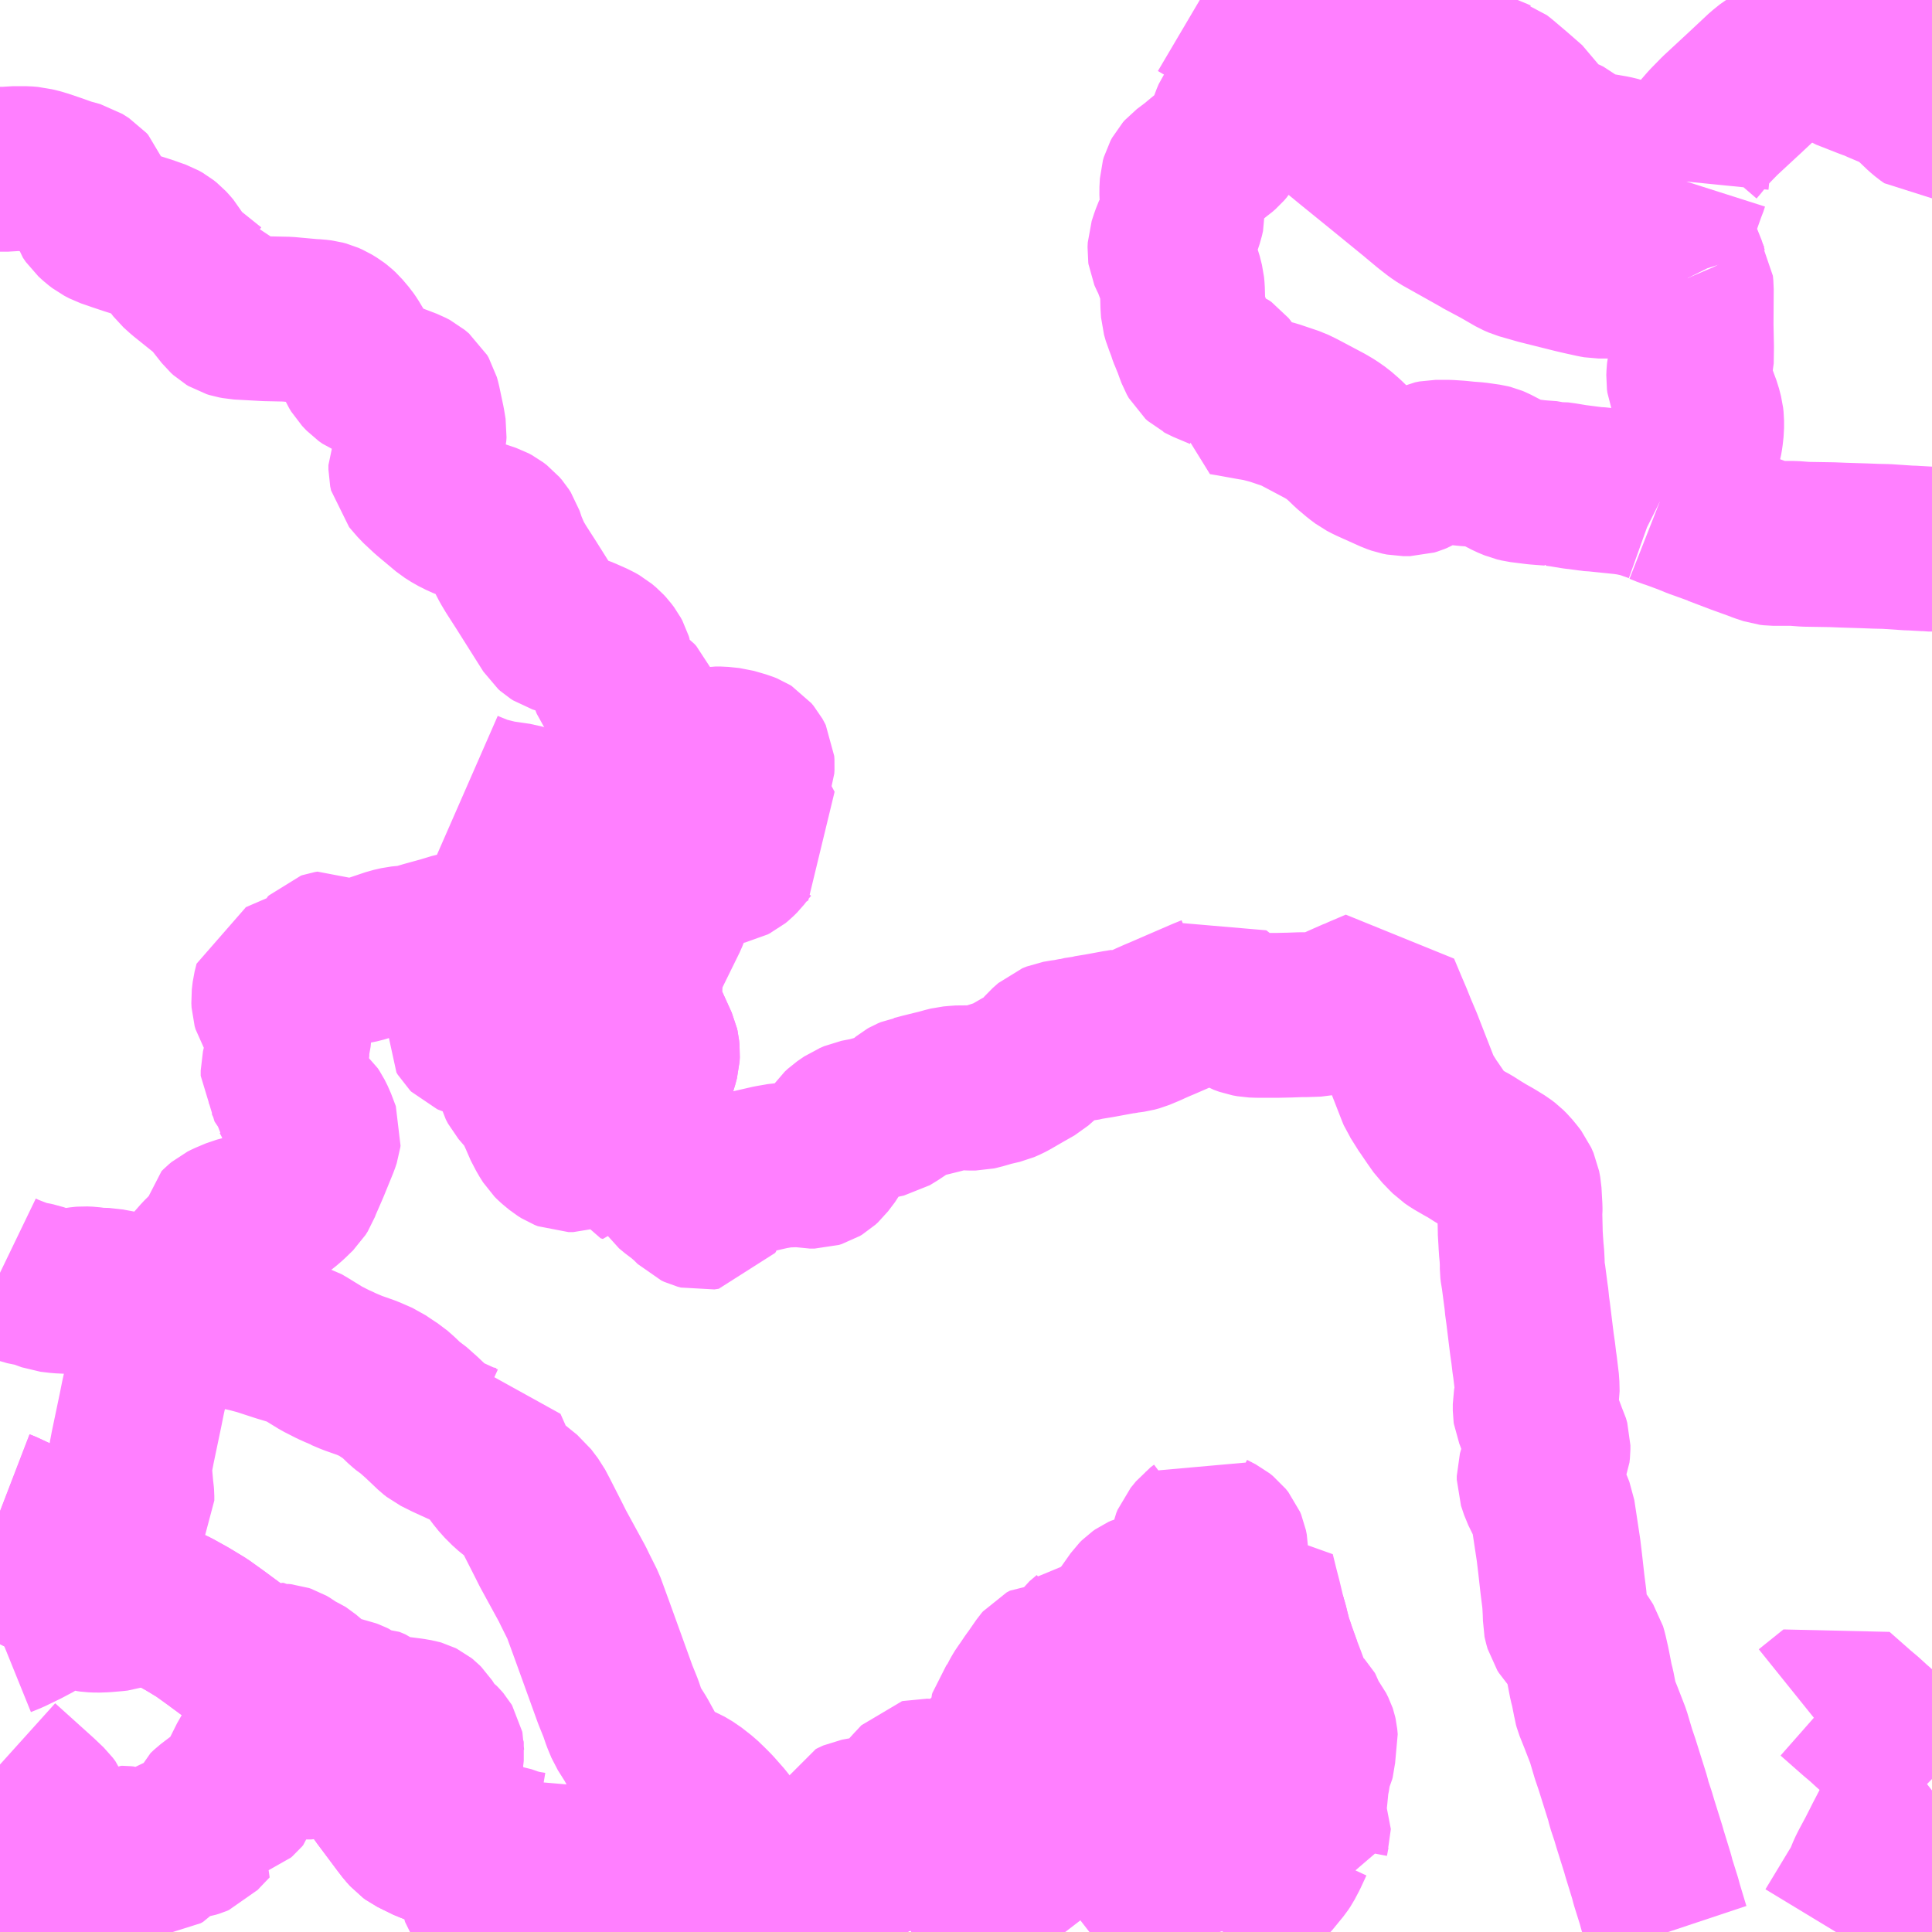 <?xml version="1.0" encoding="UTF-8"?>
<svg  xmlns="http://www.w3.org/2000/svg" xmlns:xlink="http://www.w3.org/1999/xlink" xmlns:go="http://purl.org/svgmap/profile" property="N07_001,N07_002,N07_003,N07_004,N07_005,N07_006,N07_007" viewBox="13095.703 -3181.641 8.789 8.789" go:dataArea="13095.703125 -3181.640625 8.7890625 8.7890625" >
<globalCoordinateSystem srsName="http://purl.org/crs/84" transform="matrix(100.0,0.0,0.0,-100.0,0.0,0.0)" />
<defs>
 <g id="p0" >
  <circle cx="0.0" cy="0.0" r="3" stroke="green" stroke-width="0.75" vector-effect="non-scaling-stroke" />
 </g>
</defs>
<g fill="none" fill-rule="evenodd" stroke="#FF00FF" stroke-width="0.75" opacity="0.5" vector-effect="non-scaling-stroke" stroke-linejoin="bevel" >
<path content="1,大隅交通ネットワーク（株）,213,2.0,0.0,0.0," xlink:title="1" d="M13095.703,-3174.766L13095.716,-3174.761L13095.778,-3174.732L13095.805,-3174.708L13095.818,-3174.691L13095.823,-3174.674L13095.827,-3174.659L13095.827,-3174.652L13095.827,-3174.645L13095.824,-3174.628L13095.819,-3174.604L13095.811,-3174.577L13095.81,-3174.566L13095.81,-3174.554L13095.812,-3174.543L13095.817,-3174.535L13095.835,-3174.519L13095.856,-3174.505L13095.878,-3174.493L13095.906,-3174.48L13095.941,-3174.468L13095.985,-3174.458L13096.084,-3174.429L13096.277,-3174.383L13096.341,-3174.367L13096.429,-3174.337L13096.46,-3174.326L13096.492,-3174.311L13096.555,-3174.276L13096.621,-3174.236L13096.685,-3174.19L13096.854,-3174.065L13096.881,-3174.045L13096.948,-3173.992L13097.014,-3173.932L13097.051,-3173.897L13097.075,-3173.872L13097.167,-3173.782L13097.231,-3173.718L13097.249,-3173.699L13097.359,-3173.593L13097.371,-3173.579L13097.413,-3173.524L13097.433,-3173.497L13097.44,-3173.488L13097.446,-3173.479L13097.458,-3173.463L13097.538,-3173.356L13097.558,-3173.33L13097.568,-3173.319L13097.576,-3173.31L13097.587,-3173.302L13097.615,-3173.288L13097.658,-3173.267L13097.721,-3173.246L13097.834,-3173.21L13097.887,-3173.195L13097.897,-3173.193L13097.92,-3173.189L13098.014,-3173.156L13098.034,-3173.149L13098.059,-3173.137L13098.097,-3173.119L13098.119,-3173.107L13098.126,-3173.104L13098.167,-3173.082L13098.196,-3173.067L13098.28,-3173.024L13098.363,-3172.981L13098.393,-3172.966L13098.484,-3172.918L13098.498,-3172.91L13098.507,-3172.906L13098.531,-3172.892L13098.585,-3172.853L13098.587,-3172.852L13098.587,-3172.852"/>
<path content="1,宮崎交通（株）,山田・熊野神社・萩の尾・平山,9.0,9.0,7.0," xlink:title="1" d="M13104.492,-3179.143L13104.476,-3179.143L13104.469,-3179.144L13104.399,-3179.148L13104.394,-3179.148L13104.389,-3179.148L13104.284,-3179.155L13104.238,-3179.156L13104.185,-3179.158L13104.088,-3179.161L13104.038,-3179.163L13103.916,-3179.165L13103.863,-3179.169L13103.77,-3179.169L13103.753,-3179.171L13103.72,-3179.182L13103.709,-3179.186L13103.705,-3179.188L13103.699,-3179.19L13103.616,-3179.22L13103.516,-3179.258L13103.515,-3179.259L13103.505,-3179.263L13103.48,-3179.272L13103.424,-3179.292L13103.38,-3179.31L13103.312,-3179.335L13103.293,-3179.341L13103.281,-3179.346L13103.253,-3179.357"/>
<path content="1,宮崎交通（株）,山田・熊野神社・萩の尾・平山,9.0,9.0,7.0," xlink:title="1" d="M13103.253,-3179.357L13103.259,-3179.371L13103.269,-3179.391L13103.281,-3179.421L13103.294,-3179.444L13103.308,-3179.466L13103.313,-3179.472L13103.332,-3179.494L13103.35,-3179.514L13103.377,-3179.539L13103.403,-3179.562L13103.415,-3179.577L13103.425,-3179.596L13103.436,-3179.635L13103.44,-3179.658L13103.444,-3179.694L13103.444,-3179.727L13103.442,-3179.745L13103.433,-3179.78L13103.424,-3179.804L13103.412,-3179.837L13103.404,-3179.859L13103.394,-3179.885L13103.392,-3179.891L13103.387,-3179.904L13103.385,-3179.919L13103.386,-3179.943L13103.387,-3179.952L13103.391,-3179.97L13103.397,-3179.993L13103.398,-3180.063L13103.396,-3180.163L13103.397,-3180.329L13103.395,-3180.349L13103.39,-3180.357L13103.384,-3180.369L13103.381,-3180.376"/>
<path content="1,宮崎交通（株）,山田・熊野神社・萩の尾・平山,9.0,9.0,7.0," xlink:title="1" d="M13103.253,-3179.357L13103.239,-3179.364L13103.197,-3179.379L13103.168,-3179.388L13103.126,-3179.397L13103.092,-3179.402L13102.966,-3179.415L13102.956,-3179.415L13102.863,-3179.427L13102.815,-3179.435L13102.786,-3179.439L13102.772,-3179.438L13102.758,-3179.442L13102.758,-3179.442L13102.718,-3179.445L13102.693,-3179.447L13102.621,-3179.456L13102.6,-3179.461L13102.571,-3179.473L13102.496,-3179.512L13102.484,-3179.517L13102.472,-3179.52L13102.416,-3179.528L13102.376,-3179.531L13102.337,-3179.535L13102.292,-3179.538L13102.272,-3179.538L13102.234,-3179.538L13102.214,-3179.534L13102.201,-3179.528L13102.143,-3179.495L13102.131,-3179.49L13102.118,-3179.486L13102.086,-3179.486L13102.066,-3179.49L13102.046,-3179.497L13101.937,-3179.546L13101.912,-3179.559L13101.888,-3179.577L13101.85,-3179.609L13101.819,-3179.639L13101.788,-3179.666L13101.758,-3179.687L13101.731,-3179.703L13101.614,-3179.765L13101.583,-3179.78L13101.497,-3179.809L13101.44,-3179.824L13101.437,-3179.825L13101.427,-3179.826L13101.418,-3179.827L13101.41,-3179.829L13101.305,-3179.848L13101.269,-3179.854L13101.288,-3179.916L13101.288,-3179.933L13101.284,-3179.944L13101.28,-3179.95L13101.272,-3179.96L13101.262,-3179.967L13101.186,-3179.999L13101.177,-3180.004L13101.175,-3180.005L13101.165,-3180.014L13101.156,-3180.03L13101.147,-3180.054L13101.135,-3180.088L13101.125,-3180.109L13101.124,-3180.112L13101.115,-3180.136L13101.112,-3180.147L13101.108,-3180.157L13101.097,-3180.186L13101.094,-3180.193L13101.086,-3180.221L13101.084,-3180.252L13101.082,-3180.324L13101.08,-3180.345L13101.07,-3180.385L13101.043,-3180.457L13101.029,-3180.485L13101.026,-3180.492L13101.025,-3180.499L13101.026,-3180.52L13101.037,-3180.554L13101.051,-3180.589L13101.053,-3180.591L13101.07,-3180.627L13101.078,-3180.651L13101.083,-3180.673L13101.079,-3180.771L13101.081,-3180.809L13101.085,-3180.823L13101.092,-3180.836L13101.1,-3180.845L13101.12,-3180.86L13101.145,-3180.879L13101.175,-3180.904L13101.235,-3180.953L13101.245,-3180.96L13101.26,-3180.973L13101.272,-3180.987L13101.28,-3181L13101.294,-3181.041L13101.31,-3181.09L13101.319,-3181.111L13101.328,-3181.124L13101.345,-3181.137L13101.364,-3181.145L13101.382,-3181.148L13101.434,-3181.148L13101.479,-3181.144L13101.498,-3181.142L13101.526,-3181.141L13101.553,-3181.143L13101.624,-3181.154L13101.631,-3181.155L13101.664,-3181.159L13101.694,-3181.134L13101.857,-3181L13101.968,-3180.91L13102.147,-3180.764L13102.154,-3180.758L13102.208,-3180.713L13102.244,-3180.685L13102.266,-3180.67L13102.439,-3180.573L13102.443,-3180.57L13102.531,-3180.523L13102.602,-3180.482L13102.625,-3180.472L13102.709,-3180.448L13102.865,-3180.409L13102.899,-3180.401L13102.958,-3180.388L13102.975,-3180.385L13103.036,-3180.385L13103.091,-3180.387L13103.189,-3180.389L13103.202,-3180.39L13103.241,-3180.391L13103.256,-3180.391L13103.311,-3180.391L13103.325,-3180.389L13103.35,-3180.382L13103.381,-3180.376"/>
<path content="1,宮崎交通（株）,山田・熊野神社・萩の尾・平山,9.0,9.0,7.0," xlink:title="1" d="M13103.381,-3180.376L13103.374,-3180.39L13103.36,-3180.434L13103.341,-3180.473L13103.328,-3180.505L13103.323,-3180.52L13103.317,-3180.532L13103.308,-3180.554L13103.302,-3180.575L13103.303,-3180.609L13103.317,-3180.652L13103.332,-3180.698L13103.335,-3180.703L13103.363,-3180.782L13103.368,-3180.793L13103.375,-3180.815"/>
<path content="1,宮崎交通（株）,山田・熊野神社・萩の尾・平山,9.0,9.0,7.0," xlink:title="1" d="M13103.375,-3180.815L13103.38,-3180.865L13103.386,-3180.922L13103.387,-3180.931L13103.394,-3180.954L13103.41,-3180.983L13103.429,-3181.005L13103.441,-3181.021L13103.481,-3181.067L13103.528,-3181.115L13103.637,-3181.216L13103.731,-3181.304L13103.762,-3181.329L13103.767,-3181.332L13103.782,-3181.338L13103.804,-3181.349L13103.82,-3181.358L13103.835,-3181.37L13103.85,-3181.386L13103.857,-3181.395L13103.863,-3181.404L13103.869,-3181.409L13103.874,-3181.414L13103.882,-3181.424L13103.914,-3181.462L13103.934,-3181.497L13103.942,-3181.521L13103.947,-3181.536L13103.956,-3181.552"/>
<path content="1,宮崎交通（株）,山田・熊野神社・萩の尾・平山,9.0,9.0,7.0," xlink:title="1" d="M13103.375,-3180.815L13103.338,-3180.818L13103.313,-3180.821L13103.263,-3180.825L13103.235,-3180.828L13103.209,-3180.828L13103.196,-3180.828L13103.184,-3180.828L13103.18,-3180.828L13103.169,-3180.83L13103.141,-3180.842L13103.128,-3180.851L13103.12,-3180.86L13103.103,-3180.885L13103.086,-3180.907L13103.075,-3180.914L13103.068,-3180.917L13103.039,-3180.924L13102.958,-3180.938L13102.947,-3180.941L13102.937,-3180.942L13102.898,-3180.949L13102.885,-3180.954L13102.877,-3180.959L13102.842,-3180.992L13102.83,-3181.002L13102.818,-3181.008L13102.769,-3181.027L13102.732,-3181.043L13102.718,-3181.052L13102.708,-3181.063L13102.694,-3181.088L13102.689,-3181.094L13102.675,-3181.119L13102.654,-3181.153L13102.59,-3181.209L13102.524,-3181.265L13102.511,-3181.275L13102.508,-3181.276L13102.508,-3181.276L13102.493,-3181.283L13102.476,-3181.289L13102.47,-3181.292L13102.47,-3181.292L13102.461,-3181.296L13102.461,-3181.296L13102.449,-3181.3L13102.449,-3181.3L13102.437,-3181.307L13102.414,-3181.315L13102.4,-3181.319L13102.379,-3181.325L13102.351,-3181.329L13102.317,-3181.329L13102.269,-3181.331L13102.258,-3181.333L13102.221,-3181.343L13102.195,-3181.351L13102.163,-3181.36L13102.123,-3181.383L13102.103,-3181.394L13102.07,-3181.416L13102.043,-3181.431L13102.017,-3181.443L13101.978,-3181.454L13101.923,-3181.471L13101.889,-3181.481L13101.85,-3181.493L13101.675,-3181.546L13101.594,-3181.57L13101.592,-3181.571L13101.568,-3181.578L13101.565,-3181.579L13101.559,-3181.58L13101.529,-3181.585L13101.469,-3181.583L13101.421,-3181.58L13101.34,-3181.574L13101.294,-3181.575L13101.281,-3181.576L13101.268,-3181.58L13101.261,-3181.584L13101.2,-3181.618L13101.161,-3181.641"/>
<path content="1,宮崎交通（株）,山田・熊野神社・萩の尾・平山,9.0,9.0,7.0," xlink:title="1" d="M13103.956,-3181.552L13104.003,-3181.517L13104.006,-3181.516L13104.035,-3181.494L13104.05,-3181.478L13104.057,-3181.465L13104.059,-3181.456L13104.062,-3181.452L13104.062,-3181.447L13104.064,-3181.44L13104.083,-3181.367L13104.086,-3181.35L13104.089,-3181.342L13104.094,-3181.337L13104.102,-3181.332L13104.12,-3181.325L13104.199,-3181.294L13104.215,-3181.288L13104.233,-3181.282L13104.259,-3181.27L13104.323,-3181.243L13104.338,-3181.234L13104.348,-3181.23L13104.364,-3181.221L13104.372,-3181.214L13104.378,-3181.212L13104.381,-3181.208L13104.395,-3181.197L13104.41,-3181.185L13104.455,-3181.142L13104.474,-3181.126L13104.491,-3181.114L13104.492,-3181.114"/>
<path content="1,宮崎交通（株）,山田・熊野神社・萩の尾・平山,9.0,9.0,7.0," xlink:title="1" d="M13103.956,-3181.552L13103.961,-3181.562L13103.977,-3181.58L13103.987,-3181.589L13103.993,-3181.594L13104.021,-3181.614L13104.053,-3181.641"/>
<path content="1,宮崎交通（株）,庄内・高千穂牧場・霧島神宮,6.0,5.0,5.0," xlink:title="1" d="M13103.292,-3172.852L13103.288,-3172.864L13103.257,-3172.967L13103.25,-3172.993L13103.223,-3173.079L13103.216,-3173.106L13103.184,-3173.21L13103.179,-3173.228L13103.143,-3173.343L13103.132,-3173.38L13103.114,-3173.434L13103.108,-3173.459L13103.059,-3173.615L13103.043,-3173.662L13103.019,-3173.743L13102.986,-3173.828L13102.964,-3173.883L13102.961,-3173.894L13102.96,-3173.901L13102.948,-3173.962L13102.941,-3173.989L13102.93,-3174.046L13102.925,-3174.071L13102.914,-3174.119L13102.908,-3174.14L13102.89,-3174.168L13102.873,-3174.192L13102.861,-3174.207L13102.838,-3174.232L13102.831,-3174.243L13102.825,-3174.264L13102.824,-3174.269L13102.824,-3174.28L13102.823,-3174.309L13102.821,-3174.347L13102.819,-3174.37L13102.811,-3174.433L13102.8,-3174.531L13102.793,-3174.589L13102.767,-3174.761L13102.747,-3174.811L13102.719,-3174.868L13102.705,-3174.91L13102.705,-3174.926L13102.709,-3174.94L13102.72,-3174.969L13102.736,-3175.012L13102.743,-3175.029L13102.745,-3175.047L13102.745,-3175.066L13102.739,-3175.087L13102.731,-3175.103L13102.693,-3175.205L13102.688,-3175.217L13102.687,-3175.224L13102.687,-3175.253L13102.696,-3175.304L13102.695,-3175.348L13102.686,-3175.423L13102.683,-3175.443L13102.678,-3175.485L13102.677,-3175.492L13102.672,-3175.527L13102.668,-3175.559L13102.655,-3175.665L13102.649,-3175.709L13102.648,-3175.726L13102.645,-3175.746L13102.633,-3175.838L13102.63,-3175.852L13102.628,-3175.869L13102.628,-3175.896L13102.626,-3175.935L13102.624,-3175.951L13102.622,-3175.982L13102.621,-3175.992L13102.621,-3176.006L13102.619,-3176.023L13102.619,-3176.035L13102.617,-3176.122L13102.618,-3176.133L13102.618,-3176.146L13102.614,-3176.218L13102.609,-3176.245L13102.598,-3176.27L13102.585,-3176.287L13102.566,-3176.31L13102.55,-3176.326L13102.533,-3176.339L13102.499,-3176.36L13102.489,-3176.366L13102.457,-3176.384L13102.424,-3176.404L13102.388,-3176.427L13102.371,-3176.436L13102.326,-3176.462L13102.304,-3176.477L13102.292,-3176.489L13102.265,-3176.517L13102.258,-3176.524L13102.234,-3176.558L13102.206,-3176.599L13102.202,-3176.604L13102.163,-3176.666L13102.161,-3176.669L13102.158,-3176.676L13102.085,-3176.863L13102.075,-3176.889L13102.047,-3176.955L13102.029,-3177L13102.006,-3177.054L13101.972,-3177.135L13101.892,-3177.101L13101.88,-3177.095L13101.873,-3177.093L13101.823,-3177.071L13101.794,-3177.058L13101.761,-3177.044L13101.743,-3177.038L13101.74,-3177.036L13101.699,-3177.027L13101.642,-3177.025L13101.63,-3177.025L13101.62,-3177.025L13101.564,-3177.023L13101.559,-3177.023L13101.515,-3177.022L13101.426,-3177.022L13101.399,-3177.023L13101.377,-3177.027L13101.352,-3177.036L13101.304,-3177.064L13101.269,-3177.086L13101.26,-3177.092L13101.232,-3177.114L13101.219,-3177.107L13101.182,-3177.092L13101.071,-3177.044L13100.988,-3177.008L13100.971,-3177.001L13100.937,-3176.986L13100.922,-3176.979L13100.879,-3176.961L13100.857,-3176.955L13100.835,-3176.952L13100.833,-3176.951L13100.825,-3176.951L13100.816,-3176.949L13100.803,-3176.947L13100.799,-3176.946L13100.79,-3176.945L13100.703,-3176.929L13100.654,-3176.921L13100.648,-3176.919L13100.602,-3176.912L13100.599,-3176.911L13100.559,-3176.903L13100.548,-3176.902L13100.513,-3176.896L13100.503,-3176.892L13100.493,-3176.888L13100.467,-3176.865L13100.461,-3176.858L13100.432,-3176.825L13100.406,-3176.802L13100.348,-3176.769L13100.298,-3176.74L13100.281,-3176.731L13100.258,-3176.721L13100.215,-3176.711L13100.198,-3176.704L13100.175,-3176.7L13100.154,-3176.694L13100.141,-3176.691L13100.127,-3176.691L13100.116,-3176.691L13100.096,-3176.692L13100.078,-3176.693L13100.051,-3176.691L13100.028,-3176.689L13100.008,-3176.684L13099.979,-3176.676L13099.898,-3176.656L13099.88,-3176.651L13099.86,-3176.646L13099.854,-3176.645L13099.842,-3176.64L13099.835,-3176.636L13099.813,-3176.618L13099.768,-3176.588L13099.737,-3176.569L13099.704,-3176.562L13099.659,-3176.549L13099.602,-3176.538L13099.579,-3176.528L13099.574,-3176.526L13099.542,-3176.504L13099.528,-3176.491L13099.513,-3176.469L13099.498,-3176.441L13099.495,-3176.434L13099.475,-3176.398L13099.444,-3176.357L13099.432,-3176.346L13099.422,-3176.34L13099.409,-3176.336L13099.387,-3176.336L13099.367,-3176.34L13099.345,-3176.342L13099.312,-3176.342L13099.284,-3176.341L13099.261,-3176.34L13099.244,-3176.337L13099.209,-3176.331L13099.113,-3176.309L13099.103,-3176.307L13099.045,-3176.294L13099.038,-3176.291L13098.955,-3176.272L13098.933,-3176.266L13098.917,-3176.256L13098.909,-3176.249L13098.904,-3176.241L13098.904,-3176.225L13098.906,-3176.211L13098.919,-3176.18L13098.922,-3176.163L13098.921,-3176.155L13098.917,-3176.149L13098.897,-3176.146L13098.882,-3176.15L13098.869,-3176.156L13098.844,-3176.181L13098.806,-3176.214L13098.788,-3176.226L13098.781,-3176.232L13098.758,-3176.251L13098.742,-3176.275L13098.735,-3176.294L13098.733,-3176.307L13098.732,-3176.324L13098.731,-3176.34L13098.73,-3176.367L13098.729,-3176.397L13098.728,-3176.416L13098.725,-3176.438L13098.717,-3176.468L13098.705,-3176.494L13098.697,-3176.51L13098.684,-3176.527L13098.675,-3176.538L13098.66,-3176.555L13098.641,-3176.574L13098.639,-3176.578L13098.635,-3176.583L13098.629,-3176.596L13098.626,-3176.609L13098.626,-3176.62L13098.624,-3176.648L13098.624,-3176.654L13098.626,-3176.67L13098.64,-3176.697L13098.649,-3176.719L13098.677,-3176.779L13098.685,-3176.802L13098.693,-3176.832L13098.694,-3176.851L13098.692,-3176.871L13098.69,-3176.88L13098.627,-3177.019L13098.62,-3177.039L13098.613,-3177.058L13098.612,-3177.073L13098.612,-3177.112L13098.615,-3177.186L13098.623,-3177.25L13098.64,-3177.288L13098.646,-3177.3L13098.731,-3177.473L13098.742,-3177.501L13098.749,-3177.528L13098.757,-3177.567L13098.768,-3177.609L13098.78,-3177.643L13098.787,-3177.66L13098.794,-3177.672L13098.812,-3177.689L13098.825,-3177.699L13098.842,-3177.706L13098.858,-3177.71L13098.887,-3177.714L13098.98,-3177.715L13099.004,-3177.718L13099.019,-3177.721L13099.034,-3177.729L13099.038,-3177.731L13099.049,-3177.74L13099.065,-3177.756L13099.096,-3177.796L13099.112,-3177.814L13099.133,-3177.831L13099.172,-3177.857L13099.167,-3177.866L13099.098,-3177.996L13099.093,-3178.008L13099.088,-3178.026L13099.088,-3178.056L13099.091,-3178.07L13099.115,-3178.121L13099.124,-3178.145L13099.125,-3178.161L13099.124,-3178.175L13099.121,-3178.181L13099.116,-3178.19L13099.106,-3178.202L13099.098,-3178.207L13099.083,-3178.213L13099.028,-3178.229L13098.979,-3178.234L13098.959,-3178.234L13098.953,-3178.233L13098.944,-3178.23L13098.913,-3178.221L13098.826,-3178.197L13098.785,-3178.192L13098.727,-3178.19L13098.712,-3178.193L13098.701,-3178.198L13098.671,-3178.227L13098.644,-3178.26L13098.629,-3178.284L13098.623,-3178.299L13098.613,-3178.347L13098.612,-3178.37L13098.606,-3178.415L13098.602,-3178.429L13098.592,-3178.451L13098.583,-3178.461L13098.559,-3178.478L13098.526,-3178.5L13098.512,-3178.511L13098.501,-3178.522L13098.493,-3178.533L13098.489,-3178.543L13098.487,-3178.548L13098.48,-3178.63L13098.477,-3178.64L13098.47,-3178.653L13098.458,-3178.669L13098.446,-3178.682L13098.427,-3178.698L13098.404,-3178.711L13098.352,-3178.734L13098.309,-3178.75L13098.278,-3178.76L13098.261,-3178.764L13098.239,-3178.771L13098.228,-3178.778L13098.219,-3178.786L13098.159,-3178.881L13098.13,-3178.927L13098.096,-3178.981L13098.051,-3179.051L13098.033,-3179.081L13098.019,-3179.108L13097.998,-3179.157L13097.984,-3179.199L13097.975,-3179.213L13097.963,-3179.227L13097.946,-3179.24L13097.931,-3179.248L13097.881,-3179.265L13097.853,-3179.275L13097.811,-3179.292L13097.775,-3179.31L13097.745,-3179.329L13097.659,-3179.401L13097.613,-3179.444L13097.594,-3179.466L13097.576,-3179.487L13097.572,-3179.506L13097.572,-3179.525L13097.579,-3179.541L13097.624,-3179.631L13097.629,-3179.646L13097.632,-3179.659L13097.633,-3179.675L13097.626,-3179.717L13097.607,-3179.807L13097.602,-3179.825L13097.595,-3179.837L13097.576,-3179.853L13097.557,-3179.863L13097.468,-3179.897L13097.461,-3179.898L13097.425,-3179.914L13097.411,-3179.919L13097.386,-3179.929L13097.369,-3179.941L13097.349,-3179.962L13097.34,-3179.977L13097.317,-3180.028L13097.287,-3180.078L13097.276,-3180.094L13097.248,-3180.127L13097.235,-3180.139L13097.222,-3180.149L13097.199,-3180.163L13097.181,-3180.171L13097.166,-3180.175L13097.158,-3180.176L13097.142,-3180.178L13097.119,-3180.179L13097.098,-3180.181L13097.01,-3180.189L13096.915,-3180.191L13096.788,-3180.198L13096.778,-3180.2L13096.767,-3180.202L13096.754,-3180.206L13096.744,-3180.212L13096.733,-3180.222L13096.688,-3180.279L13096.667,-3180.305L13096.66,-3180.313L13096.657,-3180.314L13096.546,-3180.403L13096.516,-3180.43L13096.506,-3180.443L13096.478,-3180.491L13096.467,-3180.504L13096.455,-3180.517L13096.44,-3180.529L13096.424,-3180.538L13096.379,-3180.554L13096.355,-3180.562L13096.292,-3180.582L13096.244,-3180.598L13096.227,-3180.604L13096.192,-3180.616L13096.169,-3180.628L13096.152,-3180.641L13096.152,-3180.641L13096.13,-3180.661L13096.117,-3180.68L13096.113,-3180.693L13096.111,-3180.703L13096.111,-3180.715L13096.109,-3180.745L13096.097,-3180.778L13096.089,-3180.787L13096.059,-3180.806L13096.023,-3180.816L13096.008,-3180.82L13095.943,-3180.843L13095.892,-3180.86L13095.871,-3180.866L13095.857,-3180.869L13095.855,-3180.869L13095.843,-3180.872L13095.82,-3180.874L13095.763,-3180.874L13095.738,-3180.871L13095.703,-3180.871"/>
<path content="1,宮崎交通（株）,都原団地＝中央通＝あやめ原,9.5,6.5,6.5," xlink:title="1" d="M13104.492,-3173.496L13104.347,-3173.382L13104.338,-3173.371L13104.309,-3173.317L13104.282,-3173.265L13104.271,-3173.243L13104.248,-3173.198L13104.219,-3173.144L13104.207,-3173.12L13104.192,-3173.083L13104.187,-3173.073L13104.18,-3173.06L13104.177,-3173.056L13104.175,-3173.05L13104.175,-3173.05L13104.171,-3173.043L13104.162,-3173.029L13104.098,-3172.923L13104.055,-3172.852"/>
<path content="1,宮崎交通（株）,都原団地＝中央通＝あやめ原,9.5,6.5,6.5," xlink:title="1" d="M13103.939,-3173.846L13103.985,-3173.883L13104.051,-3173.936L13104.11,-3173.884L13104.152,-3173.847L13104.183,-3173.821L13104.218,-3173.789L13104.305,-3173.713L13104.329,-3173.691L13104.369,-3173.656L13104.386,-3173.64L13104.412,-3173.618L13104.477,-3173.562L13104.491,-3173.549L13104.492,-3173.548"/>
<path content="3,曽於市,中谷校区コース（月・水・金）,1.2,0.0,0.0," xlink:title="3" d="M13099.829,-3172.852L13099.829,-3172.852L13099.809,-3172.896L13099.809,-3172.91L13099.827,-3172.923L13099.968,-3173.03L13100.129,-3173.151L13100.301,-3173.281L13100.405,-3173.36L13100.463,-3173.404L13100.463,-3173.405L13100.627,-3173.53L13100.711,-3173.593L13100.796,-3173.657L13100.878,-3173.72L13101.044,-3173.846L13100.949,-3173.934L13100.934,-3173.952L13100.924,-3173.978L13100.913,-3174.012L13100.91,-3174.021L13100.906,-3174.026L13100.875,-3174.064L13100.871,-3174.068L13100.857,-3174.086L13100.82,-3174.141L13100.809,-3174.16L13101.024,-3174.199L13101.055,-3174.206"/>
<path content="3,曽於市,中谷校区コース（月・水・金）,1.2,0.0,0.0," xlink:title="3" d="M13096.881,-3174.045L13096.854,-3174.065"/>
<path content="3,曽於市,中谷校区コース（月・水・金）,1.2,0.0,0.0," xlink:title="3" d="M13096.881,-3174.045L13096.909,-3174.069L13096.916,-3174.073L13096.921,-3174.072L13096.929,-3174.068L13096.943,-3174.059L13096.948,-3174.056L13096.955,-3174.057L13096.969,-3174.061L13096.98,-3174.062L13096.99,-3174.061L13096.999,-3174.058L13097.011,-3174.051L13097.03,-3174.037L13097.054,-3174.028L13097.102,-3173.993L13097.114,-3173.981L13097.131,-3173.961L13097.147,-3173.944L13097.155,-3173.939L13097.177,-3173.932L13097.185,-3173.931L13097.198,-3173.927L13097.222,-3173.923L13097.245,-3173.914L13097.262,-3173.909L13097.285,-3173.904L13097.296,-3173.9L13097.304,-3173.896L13097.308,-3173.893L13097.334,-3173.872L13097.363,-3173.87L13097.377,-3173.869L13097.381,-3173.869L13097.386,-3173.867L13097.4,-3173.861L13097.408,-3173.855L13097.425,-3173.841L13097.431,-3173.837L13097.436,-3173.833L13097.444,-3173.831L13097.451,-3173.829L13097.465,-3173.828L13097.509,-3173.823L13097.572,-3173.815L13097.601,-3173.81L13097.608,-3173.808L13097.614,-3173.805L13097.619,-3173.801L13097.627,-3173.793L13097.638,-3173.776L13097.655,-3173.743L13097.658,-3173.739L13097.66,-3173.736L13097.67,-3173.727L13097.697,-3173.707L13097.702,-3173.702L13097.708,-3173.695L13097.711,-3173.69L13097.712,-3173.685L13097.712,-3173.681L13097.713,-3173.672L13097.711,-3173.654L13097.702,-3173.618L13097.702,-3173.608L13097.703,-3173.601L13097.705,-3173.594L13097.712,-3173.552L13097.716,-3173.521L13097.725,-3173.439L13097.728,-3173.397L13097.734,-3173.342L13097.735,-3173.335L13097.738,-3173.329L13097.742,-3173.323L13097.753,-3173.313L13097.769,-3173.303L13097.789,-3173.287L13097.799,-3173.276L13097.896,-3173.204L13097.897,-3173.193L13097.92,-3173.189L13098.014,-3173.156L13098.034,-3173.149L13098.059,-3173.137L13098.097,-3173.119L13098.119,-3173.107L13098.126,-3173.104L13098.167,-3173.082L13098.196,-3173.067L13098.28,-3173.024L13098.363,-3172.981L13098.393,-3172.966L13098.484,-3172.918L13098.498,-3172.91L13098.507,-3172.906L13098.531,-3172.892L13098.585,-3172.853L13098.587,-3172.852L13098.587,-3172.852"/>
<path content="3,曽於市,中谷校区コース（月・水・金）,1.2,0.0,0.0," xlink:title="3" d="M13097.817,-3178.041L13097.833,-3178.034L13097.895,-3178.009L13097.971,-3177.99L13098.06,-3177.977L13098.113,-3177.961L13098.155,-3177.935L13098.184,-3177.896L13098.204,-3177.87L13098.228,-3177.834L13098.245,-3177.806L13098.257,-3177.783L13098.264,-3177.768L13098.268,-3177.754L13098.268,-3177.723L13098.266,-3177.708L13098.264,-3177.701L13098.261,-3177.684L13098.262,-3177.667L13098.264,-3177.657L13098.271,-3177.639L13098.275,-3177.618L13098.274,-3177.599L13098.272,-3177.586L13098.273,-3177.558L13098.285,-3177.506L13098.295,-3177.449L13098.299,-3177.396L13098.303,-3177.346L13098.537,-3177.303L13098.542,-3177.303L13098.583,-3177.294L13098.59,-3177.29L13098.598,-3177.283L13098.602,-3177.274L13098.604,-3177.262L13098.61,-3177.258L13098.623,-3177.25L13098.615,-3177.186L13098.612,-3177.112L13098.612,-3177.073L13098.613,-3177.058L13098.62,-3177.039L13098.627,-3177.019L13098.69,-3176.88L13098.692,-3176.871L13098.694,-3176.851L13098.693,-3176.832L13098.685,-3176.802L13098.677,-3176.779L13098.649,-3176.719L13098.626,-3176.67L13098.624,-3176.654L13098.624,-3176.648L13098.599,-3176.644L13098.588,-3176.641L13098.578,-3176.636L13098.557,-3176.616L13098.539,-3176.598L13098.537,-3176.575L13098.555,-3176.488L13098.567,-3176.424L13098.553,-3176.364L13098.543,-3176.367L13098.538,-3176.378L13098.538,-3176.395L13098.544,-3176.417L13098.544,-3176.439L13098.534,-3176.468L13098.521,-3176.482L13098.491,-3176.488L13098.455,-3176.476L13098.392,-3176.452L13098.371,-3176.44L13098.359,-3176.433L13098.329,-3176.418L13098.323,-3176.415L13098.311,-3176.411L13098.289,-3176.411L13098.274,-3176.417L13098.258,-3176.427L13098.236,-3176.445L13098.228,-3176.452L13098.218,-3176.462L13098.201,-3176.489L13098.177,-3176.535L13098.171,-3176.552L13098.148,-3176.602L13098.13,-3176.635L13098.11,-3176.661L13098.073,-3176.704L13098.063,-3176.723L13098.059,-3176.738L13098.061,-3176.765L13098.07,-3176.786L13098.098,-3176.837L13098.114,-3176.871L13098.123,-3176.894L13098.124,-3176.911L13098.1,-3176.989L13098.098,-3176.999L13098.026,-3176.971L13097.992,-3176.963L13097.983,-3176.958L13097.974,-3176.952L13097.952,-3176.936L13097.947,-3176.933L13097.917,-3176.924L13097.896,-3176.923L13097.877,-3176.928L13097.867,-3176.93L13097.846,-3176.937L13097.839,-3176.94L13097.834,-3176.945L13097.828,-3176.955L13097.83,-3176.973L13097.833,-3176.982L13097.842,-3177.015L13097.84,-3177.023L13097.832,-3177.039L13097.831,-3177.053L13097.838,-3177.064L13097.855,-3177.078L13097.881,-3177.09L13097.906,-3177.096L13097.963,-3177.109L13098.021,-3177.122L13098.057,-3177.13L13098.039,-3177.199L13098.038,-3177.207L13098.048,-3177.229L13098.059,-3177.254L13098.063,-3177.271L13098.075,-3177.289L13098.051,-3177.3L13098.028,-3177.309L13097.981,-3177.329L13097.964,-3177.336L13097.916,-3177.352L13097.909,-3177.356L13097.888,-3177.372L13097.877,-3177.378L13097.839,-3177.385L13097.813,-3177.39L13097.787,-3177.39L13097.776,-3177.388L13097.72,-3177.371L13097.64,-3177.349L13097.6,-3177.337L13097.571,-3177.331L13097.521,-3177.326L13097.486,-3177.318L13097.385,-3177.284L13097.342,-3177.271L13097.318,-3177.266L13097.29,-3177.264L13097.281,-3177.265L13097.271,-3177.268L13097.239,-3177.287L13097.224,-3177.298L13097.214,-3177.303L13097.209,-3177.306L13097.197,-3177.304L13097.191,-3177.302L13097.185,-3177.296L13097.174,-3177.261L13097.168,-3177.255L13096.996,-3177.181L13096.971,-3177.17L13096.961,-3177.166L13096.952,-3177.13L13096.948,-3177.096L13096.949,-3177.076L13096.953,-3177.062L13096.97,-3177.035L13096.999,-3176.996L13097.013,-3176.976L13097.02,-3176.962L13097.02,-3176.946L13097.015,-3176.918L13097.009,-3176.885L13097.008,-3176.846L13097.003,-3176.821L13096.991,-3176.771L13096.991,-3176.747L13097.001,-3176.732L13097.016,-3176.71L13097.021,-3176.697L13097.024,-3176.676L13097.035,-3176.66L13097.047,-3176.637L13097.058,-3176.613L13097.064,-3176.606L13097.075,-3176.598L13097.092,-3176.589L13097.109,-3176.574L13097.117,-3176.562L13097.131,-3176.534L13097.153,-3176.476L13097.152,-3176.468L13097.145,-3176.447L13097.103,-3176.344L13097.094,-3176.323L13097.07,-3176.268L13097.066,-3176.259L13097.058,-3176.238L13097.048,-3176.222L13097.013,-3176.188L13096.991,-3176.169L13096.948,-3176.137L13096.924,-3176.121L13096.905,-3176.112L13096.887,-3176.106L13096.855,-3176.101L13096.808,-3176.1L13096.785,-3176.094L13096.74,-3176.075L13096.724,-3176.067L13096.712,-3176.057L13096.703,-3176.048L13096.699,-3176.024L13096.697,-3176.008L13096.692,-3175.986L13096.688,-3175.976L13096.68,-3175.965L13096.662,-3175.949L13096.651,-3175.941L13096.625,-3175.915L13096.559,-3175.84L13096.522,-3175.794L13096.502,-3175.765L13096.463,-3175.705L13096.454,-3175.691L13096.439,-3175.663L13096.433,-3175.647L13096.421,-3175.594L13096.399,-3175.486L13096.388,-3175.437L13096.368,-3175.348L13096.353,-3175.28L13096.342,-3175.225L13096.307,-3175.058L13096.299,-3175.016L13096.293,-3174.974L13096.293,-3174.941L13096.3,-3174.861L13096.302,-3174.847L13096.303,-3174.835L13096.303,-3174.815L13096.299,-3174.808L13096.293,-3174.799L13096.266,-3174.772L13096.222,-3174.731L13096.211,-3174.722L13096.205,-3174.718L13096.2,-3174.718L13096.189,-3174.719L13096.142,-3174.73L13096.132,-3174.73L13096.125,-3174.729L13096.119,-3174.726L13096.115,-3174.723L13096.112,-3174.718L13096.112,-3174.715L13096.112,-3174.712L13096.113,-3174.704L13096.118,-3174.695L13096.142,-3174.659L13096.158,-3174.636L13096.168,-3174.624L13096.179,-3174.612L13096.2,-3174.57L13096.217,-3174.556L13096.247,-3174.527L13096.257,-3174.515L13096.297,-3174.466L13096.305,-3174.453L13096.312,-3174.438L13096.328,-3174.399L13096.341,-3174.367L13096.277,-3174.383L13096.263,-3174.346L13096.256,-3174.33L13096.251,-3174.326L13096.242,-3174.323L13096.224,-3174.321L13096.176,-3174.317L13096.146,-3174.316L13096.121,-3174.317L13096.107,-3174.319L13096.097,-3174.322L13096.051,-3174.34L13096.035,-3174.343L13096.027,-3174.344L13096.003,-3174.338L13095.94,-3174.325L13095.929,-3174.322L13095.901,-3174.304L13095.86,-3174.275L13095.811,-3174.249L13095.745,-3174.217L13095.703,-3174.2M13095.703,-3173.614L13095.875,-3173.459L13095.916,-3173.42L13095.928,-3173.404L13095.932,-3173.394L13095.934,-3173.376L13095.934,-3173.349L13095.93,-3173.329L13095.89,-3173.196L13095.87,-3173.141L13095.867,-3173.126L13095.865,-3173.114L13095.867,-3173.103L13095.875,-3173.079L13095.885,-3173.049L13095.901,-3173.01L13095.919,-3172.977L13095.93,-3172.979L13095.943,-3172.977L13095.953,-3172.977L13095.977,-3172.978L13095.983,-3172.979L13095.986,-3172.981L13096.022,-3173.012L13096.04,-3173.031L13096.059,-3173.054L13096.072,-3173.064L13096.077,-3173.069L13096.118,-3173.094L13096.128,-3173.102L13096.136,-3173.112L13096.153,-3173.134L13096.171,-3173.159L13096.187,-3173.179L13096.224,-3173.211L13096.245,-3173.228L13096.254,-3173.233L13096.263,-3173.233L13096.273,-3173.232L13096.292,-3173.225L13096.314,-3173.222L13096.34,-3173.223L13096.358,-3173.225L13096.367,-3173.225L13096.381,-3173.225L13096.397,-3173.222L13096.416,-3173.219L13096.427,-3173.22L13096.436,-3173.221L13096.447,-3173.227L13096.476,-3173.262L13096.484,-3173.269L13096.493,-3173.275L13096.509,-3173.28L13096.539,-3173.283L13096.575,-3173.289L13096.588,-3173.293L13096.6,-3173.298L13096.612,-3173.311L13096.659,-3173.36L13096.647,-3173.367L13096.644,-3173.37L13096.642,-3173.373L13096.642,-3173.376L13096.642,-3173.38L13096.642,-3173.386L13096.645,-3173.393L13096.662,-3173.409L13096.704,-3173.441L13096.725,-3173.454L13096.746,-3173.464L13096.756,-3173.468L13096.767,-3173.47L13096.782,-3173.475L13096.789,-3173.481L13096.794,-3173.487L13096.796,-3173.494L13096.797,-3173.502L13096.799,-3173.537L13096.802,-3173.55L13096.844,-3173.634L13096.853,-3173.648L13096.861,-3173.656L13096.867,-3173.659L13096.881,-3173.661L13096.892,-3173.662L13096.901,-3173.663L13096.908,-3173.665L13096.921,-3173.671L13096.943,-3173.685L13096.955,-3173.688L13096.97,-3173.69L13096.999,-3173.689L13097.007,-3173.688L13097.011,-3173.686L13097.015,-3173.684L13097.04,-3173.663L13097.056,-3173.653L13097.064,-3173.649L13097.071,-3173.647L13097.08,-3173.646L13097.09,-3173.647L13097.096,-3173.649L13097.102,-3173.652L13097.122,-3173.67L13097.127,-3173.674L13097.14,-3173.679L13097.152,-3173.683L13097.175,-3173.69L13097.191,-3173.696L13097.205,-3173.703L13097.22,-3173.712L13097.231,-3173.718L13097.167,-3173.782L13097.075,-3173.872L13097.051,-3173.897L13097.014,-3173.932L13096.948,-3173.992L13096.881,-3174.045"/>
<path content="3,曽於市,北校区①コース（月・水・金）,1.2,0.0,0.0," xlink:title="3" d="M13099.829,-3172.852L13099.829,-3172.852L13099.809,-3172.896L13099.809,-3172.91L13099.827,-3172.923L13099.968,-3173.03L13100.129,-3173.151L13100.301,-3173.281L13100.405,-3173.36L13100.463,-3173.404L13100.463,-3173.405L13100.627,-3173.53L13100.711,-3173.593L13100.796,-3173.657L13100.878,-3173.72L13101.044,-3173.846L13100.949,-3173.934L13100.934,-3173.952L13100.924,-3173.978L13100.913,-3174.012L13100.91,-3174.021L13100.906,-3174.026L13100.875,-3174.064L13100.871,-3174.068L13100.857,-3174.086L13100.82,-3174.141L13100.809,-3174.16L13101.024,-3174.199L13101.055,-3174.206"/>
<path content="3,曽於市,北校区①コース（月・水・金）,1.2,0.0,0.0," xlink:title="3" d="M13095.703,-3175.851L13095.732,-3175.837L13095.811,-3175.807L13095.87,-3175.795L13095.893,-3175.787L13095.931,-3175.773L13095.974,-3175.768L13096.015,-3175.766L13096.052,-3175.774L13096.073,-3175.777L13096.085,-3175.778L13096.109,-3175.777L13096.145,-3175.772L13096.19,-3175.771L13096.205,-3175.768L13096.238,-3175.762L13096.251,-3175.759L13096.3,-3175.748L13096.335,-3175.74L13096.369,-3175.732L13096.413,-3175.72L13096.432,-3175.714L13096.447,-3175.708L13096.463,-3175.705L13096.48,-3175.704L13096.52,-3175.7L13096.53,-3175.698L13096.543,-3175.692L13096.608,-3175.655L13096.637,-3175.641L13096.656,-3175.633L13096.689,-3175.623L13096.739,-3175.612L13096.771,-3175.605L13096.838,-3175.59L13096.887,-3175.577L13096.979,-3175.547L13097.052,-3175.525L13097.069,-3175.52L13097.088,-3175.509L13097.166,-3175.461L13097.219,-3175.434L13097.246,-3175.422L13097.259,-3175.415L13097.265,-3175.413L13097.305,-3175.396L13097.373,-3175.372L13097.428,-3175.348L13097.444,-3175.337L13097.48,-3175.313L13097.491,-3175.306L13097.516,-3175.284L13097.546,-3175.255L13097.562,-3175.242L13097.576,-3175.233L13097.621,-3175.193L13097.68,-3175.137L13097.694,-3175.126L13097.742,-3175.102L13097.812,-3175.07L13097.836,-3175.062L13097.867,-3175.054L13097.886,-3175.054L13097.896,-3175.055L13097.91,-3175.057L13097.934,-3175.003L13097.935,-3174.994L13097.952,-3174.962L13097.966,-3174.942L13097.991,-3174.911L13098.025,-3174.877L13098.093,-3174.822L13098.124,-3174.781L13098.143,-3174.745L13098.197,-3174.639L13098.218,-3174.597L13098.236,-3174.564L13098.307,-3174.434L13098.319,-3174.409L13098.356,-3174.335L13098.398,-3174.22L13098.45,-3174.076L13098.502,-3173.932L13098.527,-3173.87L13098.541,-3173.829L13098.558,-3173.788L13098.594,-3173.731L13098.637,-3173.653L13098.664,-3173.614L13098.684,-3173.58L13098.694,-3173.563L13098.705,-3173.552L13098.726,-3173.542L13098.765,-3173.526L13098.808,-3173.509L13098.845,-3173.487L13098.891,-3173.451L13098.918,-3173.425L13098.943,-3173.4L13098.988,-3173.349L13099.013,-3173.315L13099.034,-3173.282L13099.069,-3173.214L13099.083,-3173.173L13099.09,-3173.154L13099.095,-3173.146L13099.104,-3173.131L13099.11,-3173.124L13099.115,-3173.119L13099.124,-3173.11L13099.13,-3173.106L13099.154,-3173.093L13099.285,-3173.049L13099.301,-3173.042L13099.341,-3173.024L13099.371,-3173.01L13099.388,-3173.003L13099.387,-3172.983L13099.387,-3172.969L13099.388,-3172.943L13099.39,-3172.934L13099.393,-3172.911L13099.398,-3172.896L13099.406,-3172.877L13099.417,-3172.852"/>
<path content="3,曽於市,北校区②コース（火・木・土）,0.8,2.0,0.0," xlink:title="3" d="M13099.829,-3172.852L13099.829,-3172.852L13099.809,-3172.896L13099.809,-3172.91L13099.827,-3172.923L13099.968,-3173.03L13100.129,-3173.151L13100.301,-3173.281L13100.405,-3173.36L13100.463,-3173.404L13100.463,-3173.405L13100.627,-3173.53L13100.711,-3173.593L13100.796,-3173.657L13100.878,-3173.72L13101.044,-3173.846L13100.949,-3173.934L13100.934,-3173.952L13100.924,-3173.978L13100.913,-3174.012L13100.91,-3174.021L13100.906,-3174.026L13100.875,-3174.064L13100.871,-3174.068L13100.857,-3174.086L13100.82,-3174.141L13100.809,-3174.16L13101.024,-3174.199L13101.055,-3174.206"/>
<path content="3,曽於市,北校区②コース（火・木・土）,0.8,2.0,0.0," xlink:title="3" d="M13095.703,-3174.766L13095.716,-3174.761L13095.778,-3174.732L13095.805,-3174.708L13095.818,-3174.691L13095.823,-3174.674L13095.827,-3174.659L13095.827,-3174.652L13095.827,-3174.645L13095.824,-3174.628L13095.819,-3174.604L13095.811,-3174.577L13095.81,-3174.566L13095.81,-3174.554L13095.812,-3174.543L13095.817,-3174.535L13095.835,-3174.519L13095.856,-3174.505L13095.878,-3174.493L13095.906,-3174.48L13095.941,-3174.468L13095.985,-3174.458L13096.084,-3174.429L13096.277,-3174.383L13096.341,-3174.367L13096.429,-3174.337L13096.46,-3174.326L13096.492,-3174.311L13096.555,-3174.276L13096.621,-3174.236L13096.685,-3174.19L13096.854,-3174.065L13096.881,-3174.045L13096.948,-3173.992L13097.014,-3173.932L13097.051,-3173.897L13097.075,-3173.872L13097.167,-3173.782L13097.231,-3173.718L13097.249,-3173.699L13097.359,-3173.593L13097.371,-3173.579L13097.413,-3173.524L13097.433,-3173.497L13097.44,-3173.488L13097.446,-3173.479L13097.458,-3173.463L13097.538,-3173.356L13097.558,-3173.33L13097.568,-3173.319L13097.576,-3173.31L13097.587,-3173.302L13097.615,-3173.288L13097.658,-3173.267L13097.721,-3173.246L13097.834,-3173.21L13097.887,-3173.195L13097.897,-3173.193L13097.92,-3173.189L13098.014,-3173.156L13098.034,-3173.149L13098.059,-3173.137L13098.097,-3173.119L13098.119,-3173.107L13098.126,-3173.104L13098.167,-3173.082L13098.196,-3173.067L13098.28,-3173.024L13098.363,-3172.981L13098.393,-3172.966L13098.484,-3172.918L13098.498,-3172.91L13098.507,-3172.906L13098.531,-3172.892L13098.585,-3172.853L13098.587,-3172.852L13098.587,-3172.852"/>
<path content="3,曽於市,南校区①コース（月・水・金）,1.2,0.0,0.0," xlink:title="3" d="M13099.829,-3172.852L13099.829,-3172.852L13099.809,-3172.896L13099.809,-3172.91L13099.827,-3172.923L13099.968,-3173.03L13100.129,-3173.151L13100.301,-3173.281L13100.405,-3173.36L13100.463,-3173.404L13100.463,-3173.405L13100.627,-3173.53L13100.711,-3173.593L13100.796,-3173.657L13100.878,-3173.72L13101.044,-3173.846L13100.949,-3173.934L13100.934,-3173.952L13100.924,-3173.978L13100.913,-3174.012L13100.91,-3174.021L13100.906,-3174.026L13100.875,-3174.064L13100.871,-3174.068L13100.857,-3174.086L13100.82,-3174.141L13100.809,-3174.16L13101.024,-3174.199L13101.055,-3174.206"/>
<path content="3,曽於市,南校区②コース（火・木・土）,0.8,2.0,0.0," xlink:title="3" d="M13099.829,-3172.852L13099.829,-3172.852L13099.809,-3172.896L13099.809,-3172.91L13099.827,-3172.923L13099.968,-3173.03L13100.129,-3173.151L13100.301,-3173.281L13100.405,-3173.36L13100.463,-3173.404L13100.463,-3173.405L13100.627,-3173.53L13100.711,-3173.593L13100.796,-3173.657L13100.878,-3173.72L13101.044,-3173.846L13100.949,-3173.934L13100.934,-3173.952L13100.924,-3173.978L13100.913,-3174.012L13100.91,-3174.021L13100.906,-3174.026L13100.875,-3174.064L13100.871,-3174.068L13100.857,-3174.086L13100.82,-3174.141L13100.809,-3174.16L13101.024,-3174.199L13101.055,-3174.206"/>
<path content="3,曽於市,財部支所周回コース（月～土）,3.0,3.0,0.0," xlink:title="3" d="M13098,-3172.852L13098.021,-3172.887L13098.04,-3172.916L13098.031,-3172.922L13098.019,-3172.927L13098.012,-3172.932L13098.001,-3172.942L13097.99,-3172.956L13097.981,-3172.965L13097.975,-3172.97L13097.935,-3172.988L13097.915,-3172.999L13097.909,-3173.004L13097.905,-3173.008L13097.904,-3173.012L13097.902,-3173.015L13097.9,-3173.021L13097.899,-3173.054L13097.897,-3173.061L13097.893,-3173.066L13097.881,-3173.078L13097.86,-3173.095L13097.86,-3173.099L13097.878,-3173.122L13097.879,-3173.126L13097.88,-3173.129L13097.879,-3173.133L13097.878,-3173.135L13097.875,-3173.139L13097.872,-3173.143L13097.87,-3173.147L13097.869,-3173.15L13097.87,-3173.154L13097.874,-3173.16L13097.882,-3173.172L13097.897,-3173.193"/>
<path content="3,曽於市,財部支所周回コース（月～土）,3.0,3.0,0.0," xlink:title="3" d="M13100.129,-3173.151L13099.968,-3173.03L13099.827,-3172.923L13099.809,-3172.91L13099.809,-3172.896L13099.829,-3172.852L13099.829,-3172.852"/>
<path content="3,曽於市,財部支所周回コース（月～土）,3.0,3.0,0.0," xlink:title="3" d="M13097.897,-3173.193L13097.92,-3173.189"/>
<path content="3,曽於市,財部支所周回コース（月～土）,3.0,3.0,0.0," xlink:title="3" d="M13097.897,-3173.193L13097.909,-3173.203L13097.917,-3173.229L13097.923,-3173.244L13097.928,-3173.247L13097.93,-3173.248L13097.934,-3173.248L13097.944,-3173.246L13097.967,-3173.243L13097.996,-3173.239L13098.038,-3173.224L13098.08,-3173.213L13098.122,-3173.206L13098.133,-3173.207L13098.188,-3173.247L13098.256,-3173.177L13098.265,-3173.168L13098.272,-3173.165L13098.28,-3173.163L13098.291,-3173.162L13098.306,-3173.16L13098.332,-3173.158L13098.345,-3173.153L13098.372,-3173.135L13098.399,-3173.108L13098.442,-3173.067L13098.466,-3173.045L13098.475,-3173.037L13098.488,-3173.031L13098.498,-3173.028L13098.511,-3173.027L13098.591,-3173.035L13098.597,-3173.006L13098.666,-3173.014L13098.793,-3173.028L13098.809,-3173.031L13098.817,-3173.029L13098.844,-3173.012L13098.861,-3173.002L13098.876,-3172.995L13098.896,-3172.991L13098.924,-3172.99L13099.021,-3172.99L13099.048,-3172.994L13099.092,-3172.997L13099.112,-3172.996L13099.129,-3172.992L13099.156,-3172.984L13099.171,-3172.982L13099.366,-3172.984L13099.387,-3172.983L13099.388,-3173.003L13099.387,-3173.013L13099.387,-3173.027L13099.388,-3173.04L13099.391,-3173.057L13099.397,-3173.075L13099.401,-3173.086L13099.405,-3173.101L13099.411,-3173.11L13099.417,-3173.116L13099.425,-3173.122L13099.433,-3173.126L13099.436,-3173.128L13099.453,-3173.135L13099.463,-3173.137L13099.471,-3173.138L13099.487,-3173.139L13099.502,-3173.139L13099.521,-3173.139L13099.526,-3173.141L13099.565,-3173.171L13099.579,-3173.184L13099.58,-3173.185L13099.581,-3173.188L13099.582,-3173.192L13099.578,-3173.29L13099.576,-3173.312L13099.576,-3173.322L13099.576,-3173.326L13099.576,-3173.332L13099.578,-3173.341L13099.58,-3173.345L13099.581,-3173.347L13099.582,-3173.349L13099.592,-3173.354L13099.601,-3173.358L13099.628,-3173.363L13099.672,-3173.369L13099.708,-3173.375L13099.755,-3173.391L13099.762,-3173.394L13099.768,-3173.398L13099.779,-3173.407L13099.796,-3173.428L13099.867,-3173.506L13099.873,-3173.512L13099.897,-3173.538L13099.901,-3173.539L13099.92,-3173.538L13099.939,-3173.535L13099.952,-3173.535L13099.968,-3173.536L13099.981,-3173.539L13100.005,-3173.541L13100.049,-3173.542L13100.064,-3173.546L13100.08,-3173.556L13100.124,-3173.588L13100.177,-3173.626L13100.214,-3173.654L13100.262,-3173.706L13100.315,-3173.764L13100.328,-3173.776L13100.33,-3173.778"/>
<path content="3,曽於市,財部支所周回コース（月～土）,3.0,3.0,0.0," xlink:title="3" d="M13100.711,-3173.593L13100.627,-3173.53L13100.463,-3173.405L13100.463,-3173.404L13100.405,-3173.36L13100.301,-3173.281L13100.129,-3173.151"/>
<path content="3,曽於市,財部支所周回コース（月～土）,3.0,3.0,0.0," xlink:title="3" d="M13100.796,-3173.657L13100.711,-3173.593"/>
<path content="3,曽於市,財部支所周回コース（月～土）,3.0,3.0,0.0," xlink:title="3" d="M13100.796,-3173.657L13100.88,-3173.577L13100.889,-3173.575L13100.957,-3173.573L13100.968,-3173.577L13100.992,-3173.596L13100.999,-3173.596L13101.006,-3173.593L13101.01,-3173.589L13101.031,-3173.565L13101.037,-3173.554L13101.039,-3173.546L13101.033,-3173.517L13101.028,-3173.491L13101.028,-3173.474L13101.029,-3173.469L13101.041,-3173.448L13101.043,-3173.446L13101.092,-3173.399L13101.092,-3173.38L13101.074,-3173.318L13101.073,-3173.308L13101.08,-3173.296L13101.082,-3173.294L13101.11,-3173.275L13101.115,-3173.268L13101.125,-3173.254L13101.149,-3173.213L13101.094,-3173.195L13101.045,-3173.179L13100.999,-3173.176L13100.972,-3173.177L13100.956,-3173.179L13100.925,-3173.183L13100.913,-3173.185L13100.903,-3173.188L13100.879,-3173.139L13100.855,-3173.093L13100.845,-3173.072L13100.829,-3173.049L13100.787,-3172.962L13100.778,-3172.948L13100.763,-3172.931L13100.735,-3172.911L13100.659,-3172.852M13100.549,-3172.852L13100.529,-3172.878L13100.523,-3172.881L13100.515,-3172.883L13100.489,-3172.888L13100.475,-3172.895L13100.465,-3172.903L13100.432,-3172.939L13100.413,-3172.956L13100.399,-3172.974L13100.355,-3173.04L13100.351,-3173.046L13100.347,-3173.051L13100.339,-3173.058L13100.329,-3173.063L13100.308,-3173.068L13100.28,-3173.072L13100.272,-3173.071L13100.267,-3173.069L13100.257,-3173.061L13100.248,-3173.053L13100.243,-3173.051L13100.238,-3173.051L13100.233,-3173.052L13100.229,-3173.056L13100.187,-3173.095L13100.129,-3173.151"/>
<path content="3,曽於市,財部支所周回コース（月～土）,3.0,3.0,0.0," xlink:title="3" d="M13100.446,-3173.756L13100.489,-3173.731L13100.531,-3173.714L13100.538,-3173.709L13100.58,-3173.692L13100.586,-3173.687L13100.595,-3173.684L13100.606,-3173.682L13100.612,-3173.681L13100.625,-3173.673L13100.711,-3173.593"/>
<path content="3,曽於市,財部支所周回コース（月～土）,3.0,3.0,0.0," xlink:title="3" d="M13100.446,-3173.756L13100.455,-3173.765L13100.466,-3173.779L13100.512,-3173.863L13100.531,-3173.896L13100.556,-3173.925L13100.561,-3173.933L13100.664,-3174.046L13100.672,-3174.055L13100.716,-3174.107L13100.737,-3174.133L13100.751,-3174.154L13100.77,-3174.192"/>
<path content="3,曽於市,財部支所周回コース（月～土）,3.0,3.0,0.0," xlink:title="3" d="M13100.33,-3173.778L13100.334,-3173.78L13100.35,-3173.784L13100.364,-3173.784L13100.386,-3173.779L13100.428,-3173.765L13100.446,-3173.756"/>
<path content="3,曽於市,財部支所周回コース（月～土）,3.0,3.0,0.0," xlink:title="3" d="M13100.77,-3174.192L13100.684,-3174.195L13100.667,-3174.195L13100.662,-3174.19L13100.629,-3174.162L13100.622,-3174.152L13100.621,-3174.148L13100.619,-3174.125L13100.611,-3174.088L13100.61,-3174.079L13100.606,-3174.067L13100.599,-3174.054L13100.593,-3174.046L13100.583,-3174.035L13100.568,-3174.022L13100.549,-3174.034L13100.493,-3174.071L13100.486,-3174.074L13100.474,-3174.074L13100.459,-3174.066L13100.453,-3174.059L13100.412,-3174L13100.403,-3173.988L13100.376,-3173.948L13100.367,-3173.936L13100.359,-3173.923L13100.349,-3173.905L13100.335,-3173.875L13100.305,-3173.836L13100.303,-3173.829L13100.303,-3173.819L13100.308,-3173.81L13100.33,-3173.778"/>
<path content="3,曽於市,財部支所周回コース（月～土）,3.0,3.0,0.0," xlink:title="3" d="M13100.77,-3174.192L13100.778,-3174.206"/>
<path content="3,曽於市,財部支所周回コース（月～土）,3.0,3.0,0.0," xlink:title="3" d="M13100.778,-3174.206L13100.79,-3174.19L13100.809,-3174.16L13101.024,-3174.199L13101.055,-3174.206L13101.158,-3174.221L13101.333,-3174.253L13101.453,-3174.274"/>
<path content="3,曽於市,財部支所周回コース（月～土）,3.0,3.0,0.0," xlink:title="3" d="M13101.453,-3174.274L13101.462,-3174.245L13101.469,-3174.216L13101.476,-3174.189L13101.476,-3174.183L13101.492,-3174.139L13101.496,-3174.126L13101.524,-3174.048L13101.509,-3174.044L13101.21,-3173.965L13101.207,-3173.965L13101.044,-3173.846L13100.878,-3173.72L13100.796,-3173.657"/>
<path content="3,曽於市,財部支所周回コース（月～土）,3.0,3.0,0.0," xlink:title="3" d="M13101.453,-3174.274L13101.433,-3174.358L13101.418,-3174.416L13101.402,-3174.481L13101.39,-3174.472L13101.381,-3174.474L13101.366,-3174.478L13101.344,-3174.479L13101.3,-3174.48L13101.281,-3174.481L13101.276,-3174.481L13101.279,-3174.543L13101.28,-3174.554L13101.28,-3174.587L13101.276,-3174.607L13101.271,-3174.619L13101.259,-3174.634L13101.244,-3174.646L13101.205,-3174.666L13101.182,-3174.682L13101.18,-3174.68L13101.178,-3174.678L13101.162,-3174.666L13101.145,-3174.645L13101.135,-3174.633L13101.129,-3174.618L13101.126,-3174.604L13101.122,-3174.588L13101.118,-3174.518L13101.118,-3174.492L13101.116,-3174.478L13101.112,-3174.472L13101.101,-3174.461L13101.017,-3174.41L13100.996,-3174.402L13100.981,-3174.397L13100.911,-3174.381L13100.9,-3174.376L13100.89,-3174.369L13100.88,-3174.359L13100.832,-3174.291L13100.802,-3174.247L13100.778,-3174.206"/>
<path content="3,曽於市,財部校区巡回コース（火・木・土）,1.2,3.0,0.0," xlink:title="3" d="M13099.829,-3172.852L13099.829,-3172.852L13099.809,-3172.896L13099.809,-3172.91L13099.827,-3172.923L13099.968,-3173.03L13100.129,-3173.151L13100.301,-3173.281L13100.405,-3173.36L13100.463,-3173.404L13100.463,-3173.405L13100.627,-3173.53L13100.711,-3173.593L13100.796,-3173.657L13100.878,-3173.72L13101.044,-3173.846L13100.949,-3173.934L13100.934,-3173.952L13100.924,-3173.978L13100.913,-3174.012L13100.91,-3174.021L13100.906,-3174.026L13100.875,-3174.064L13100.871,-3174.068L13100.857,-3174.086L13100.82,-3174.141L13100.809,-3174.16L13101.024,-3174.199L13101.055,-3174.206L13101.158,-3174.221L13101.333,-3174.253L13101.453,-3174.274L13101.462,-3174.245L13101.469,-3174.216L13101.476,-3174.189L13101.476,-3174.183L13101.492,-3174.139L13101.496,-3174.126L13101.524,-3174.048L13101.544,-3173.996L13101.585,-3173.884L13101.589,-3173.877L13101.615,-3173.858L13101.624,-3173.851L13101.635,-3173.839L13101.638,-3173.834L13101.646,-3173.808L13101.652,-3173.799L13101.673,-3173.772L13101.683,-3173.752L13101.684,-3173.749L13101.686,-3173.74L13101.688,-3173.718L13101.678,-3173.682L13101.675,-3173.647L13101.673,-3173.639L13101.667,-3173.626L13101.659,-3173.609L13101.657,-3173.595L13101.654,-3173.568L13101.647,-3173.535L13101.641,-3173.472L13101.634,-3173.406L13101.632,-3173.397L13101.632,-3173.37L13101.638,-3173.354L13101.653,-3173.326L13101.655,-3173.321L13101.655,-3173.319L13101.651,-3173.305L13101.644,-3173.268L13101.644,-3173.261L13101.631,-3173.263L13101.592,-3173.274L13101.587,-3173.274L13101.583,-3173.274L13101.579,-3173.267L13101.553,-3173.211L13101.544,-3173.194L13101.534,-3173.175L13101.524,-3173.16L13101.474,-3173.099L13101.465,-3173.09L13101.406,-3173.029L13101.391,-3173.012L13101.361,-3172.972L13101.335,-3172.937L13101.323,-3172.923L13101.267,-3172.852"/>
<path content="3,都城市,下水流～志和池支所,10.0,10.0,10.0," xlink:title="3" d="M13104.492,-3181.548L13104.481,-3181.549L13104.446,-3181.559L13104.427,-3181.567L13104.406,-3181.579L13104.385,-3181.597L13104.364,-3181.615L13104.342,-3181.632L13104.326,-3181.641M13104.053,-3181.641L13104.021,-3181.614L13103.993,-3181.594L13103.987,-3181.589L13103.977,-3181.58L13103.961,-3181.562L13103.956,-3181.552L13103.947,-3181.536L13103.942,-3181.521L13103.934,-3181.497L13103.914,-3181.462"/>
<path content="4,都城市,田中→山田総合支所,0.6,0.0,0.0," xlink:title="4" d="M13104.492,-3181.548L13104.481,-3181.549L13104.446,-3181.559L13104.427,-3181.567L13104.406,-3181.579L13104.385,-3181.597L13104.364,-3181.615L13104.342,-3181.632L13104.326,-3181.641M13104.053,-3181.641L13104.021,-3181.614L13103.993,-3181.594L13103.987,-3181.589L13103.977,-3181.58L13103.961,-3181.562L13103.956,-3181.552L13103.947,-3181.536L13103.942,-3181.521L13103.934,-3181.497L13103.914,-3181.462"/>
</g>
</svg>
